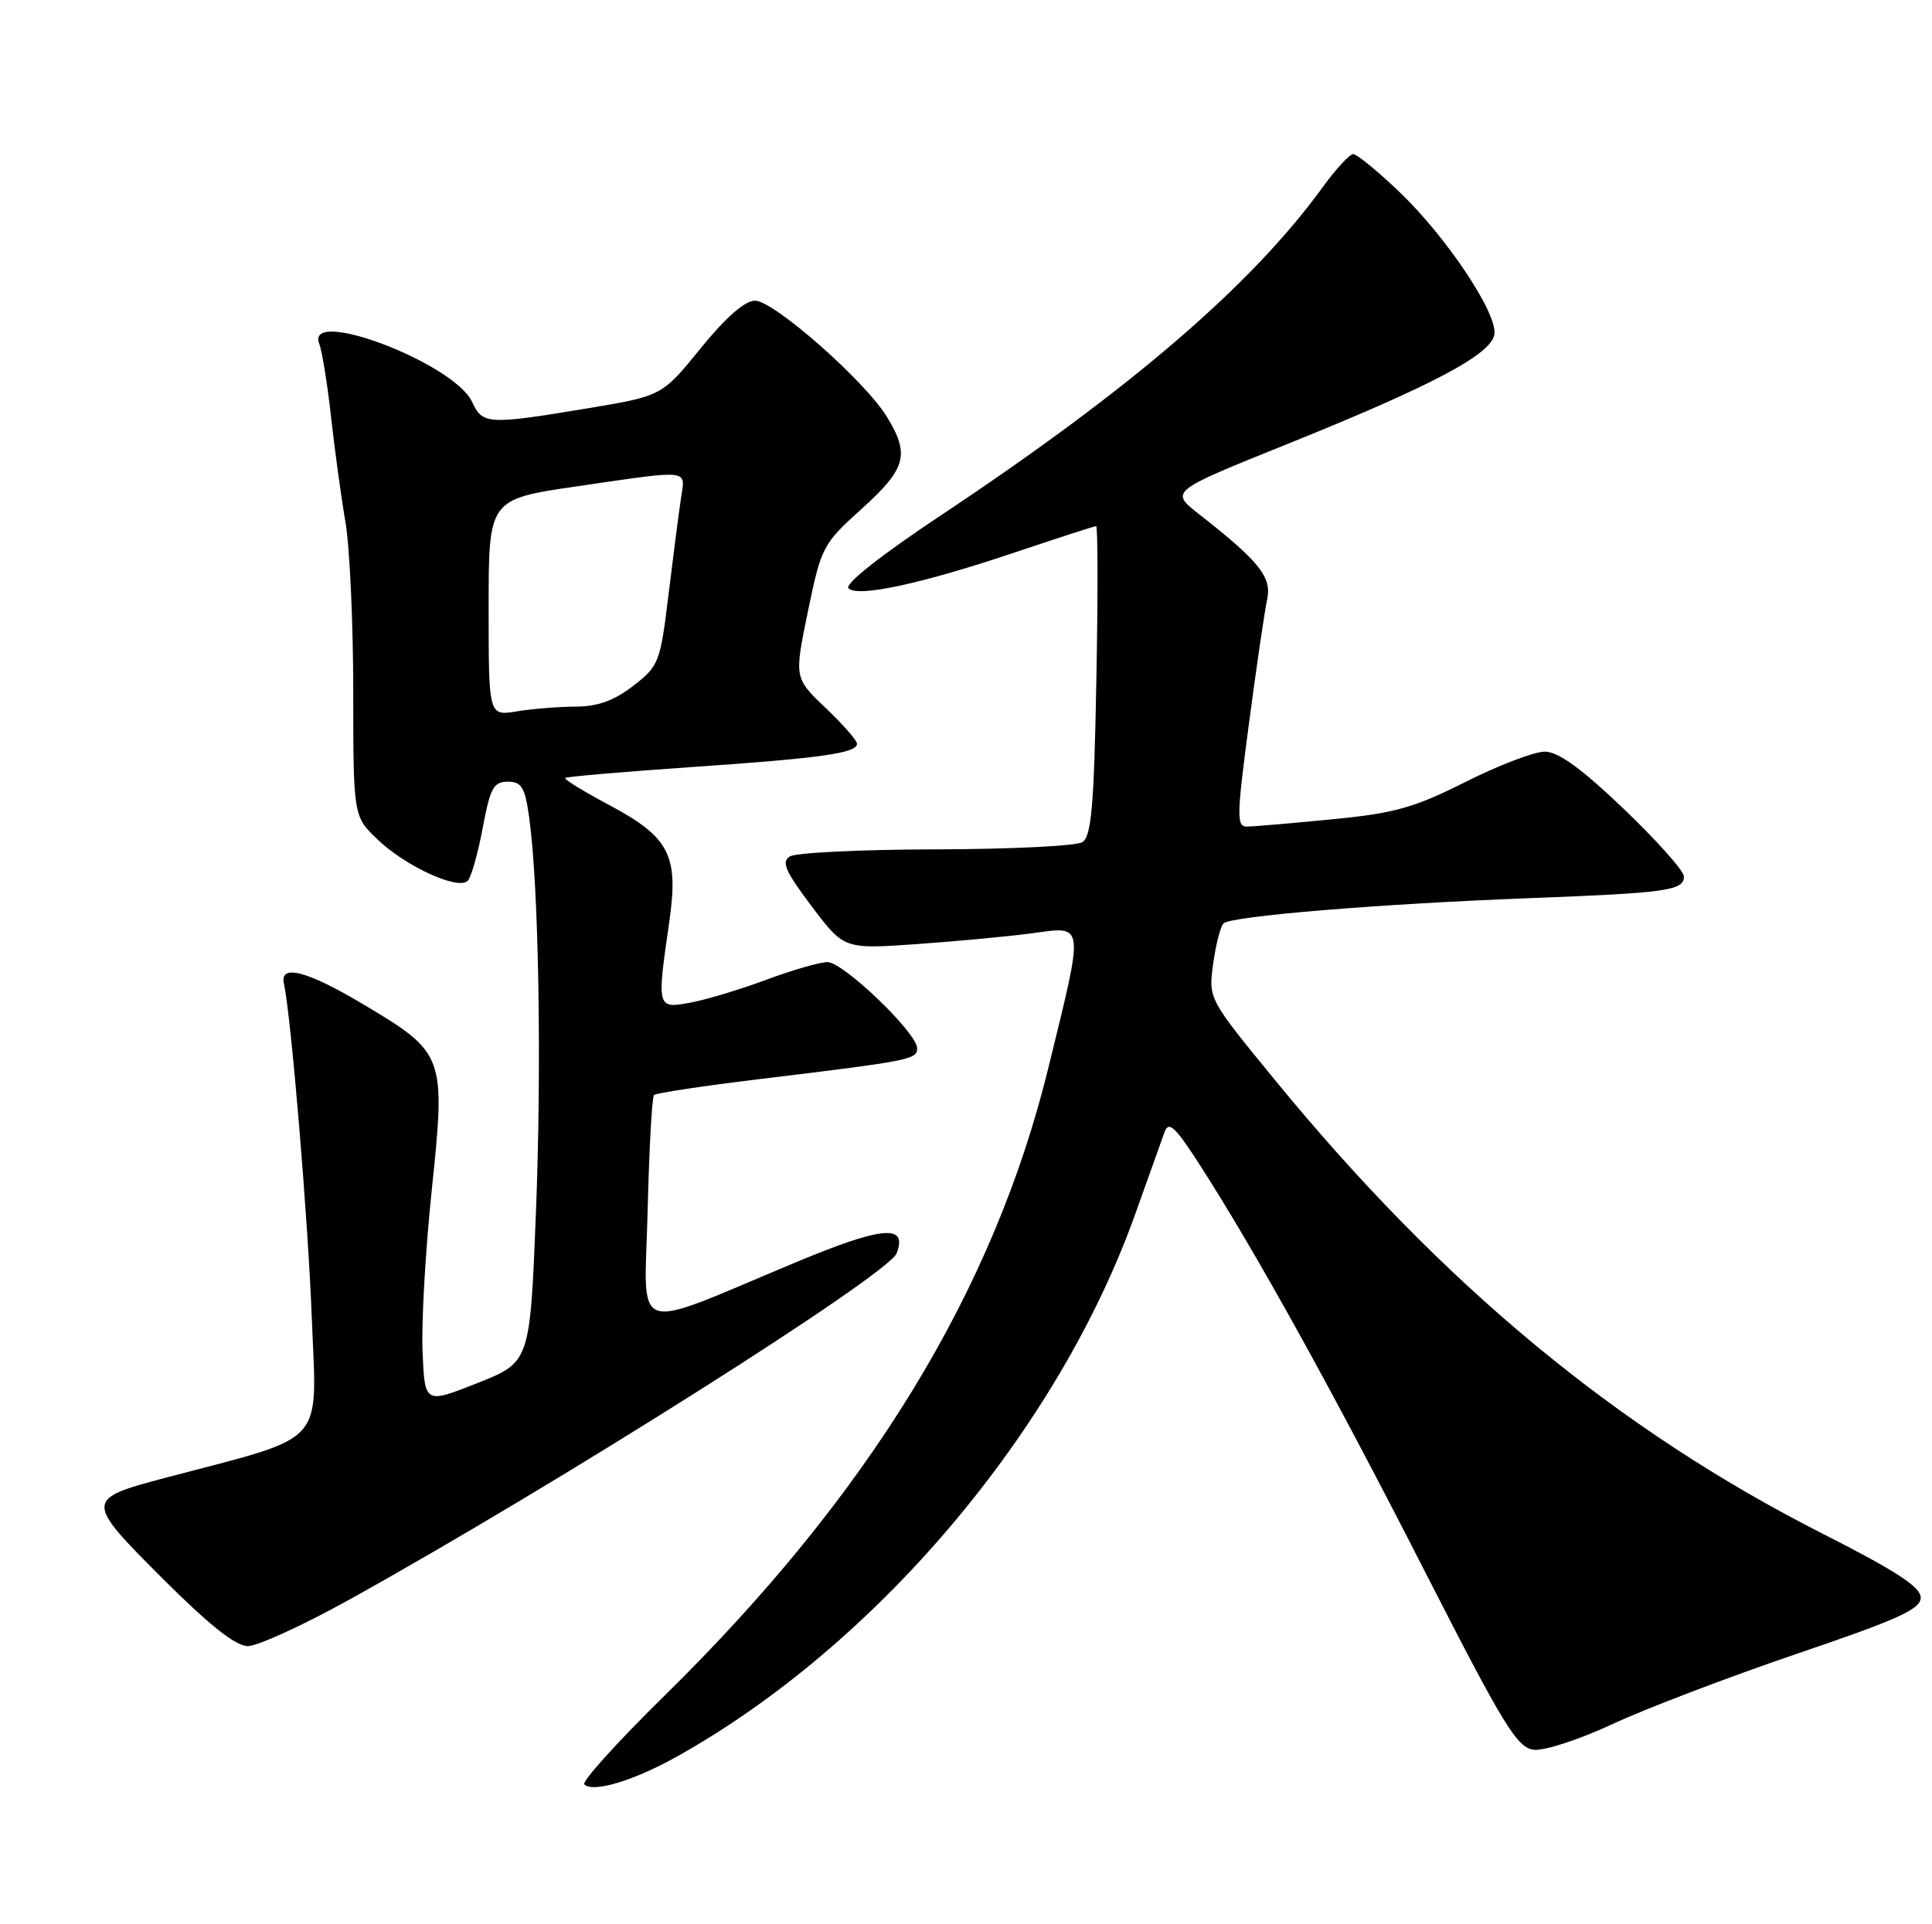 <?xml version="1.0" encoding="UTF-8" standalone="no"?>
<!DOCTYPE svg PUBLIC "-//W3C//DTD SVG 1.1//EN" "http://www.w3.org/Graphics/SVG/1.1/DTD/svg11.dtd" >
<svg xmlns="http://www.w3.org/2000/svg" xmlns:xlink="http://www.w3.org/1999/xlink" version="1.1" viewBox="0 0 257 256">
 <g >
 <path fill="currentColor"
d=" M 90.00 233.72 C 116.58 218.89 140.75 190.28 151.02 161.50 C 152.79 156.55 154.54 151.65 154.91 150.62 C 155.47 149.08 156.33 149.89 159.69 155.12 C 167.10 166.66 177.32 185.12 189.50 208.99 C 200.01 229.58 201.81 232.54 204.03 232.79 C 205.42 232.96 210.14 231.41 214.53 229.36 C 218.91 227.32 229.93 223.12 239.00 220.03 C 252.49 215.45 255.50 214.09 255.50 212.55 C 255.50 211.14 252.22 209.00 242.50 204.07 C 215.16 190.20 191.93 170.96 169.60 143.69 C 160.74 132.88 160.74 132.88 161.38 128.23 C 161.73 125.67 162.35 123.25 162.76 122.85 C 163.74 121.88 183.58 120.25 203.50 119.49 C 221.76 118.80 224.00 118.48 224.00 116.61 C 224.00 115.87 220.40 111.83 216.01 107.63 C 210.36 102.23 207.28 100.00 205.49 100.00 C 204.10 100.00 199.35 101.81 194.94 104.03 C 188.10 107.47 185.51 108.20 177.21 109.00 C 171.87 109.52 166.78 109.96 165.91 109.97 C 164.47 110.00 164.49 108.72 166.14 96.25 C 167.14 88.69 168.23 81.26 168.56 79.75 C 169.20 76.79 167.53 74.69 159.53 68.43 C 155.61 65.37 155.61 65.37 171.06 59.15 C 190.58 51.29 198.41 47.14 198.79 44.47 C 199.19 41.66 192.42 31.52 186.12 25.50 C 183.24 22.75 180.49 20.50 180.01 20.50 C 179.54 20.50 177.74 22.45 176.01 24.82 C 166.53 37.91 150.45 51.75 125.22 68.52 C 117.15 73.89 112.31 77.71 112.87 78.27 C 114.11 79.51 122.67 77.65 135.23 73.42 C 140.82 71.54 145.58 70.00 145.81 70.00 C 146.04 70.00 146.06 79.25 145.84 90.55 C 145.53 107.29 145.18 111.27 143.98 112.04 C 143.16 112.55 134.40 112.98 124.50 113.00 C 114.60 113.02 105.86 113.44 105.07 113.94 C 103.91 114.67 104.47 115.93 107.96 120.56 C 112.27 126.28 112.27 126.28 121.89 125.61 C 127.17 125.24 134.09 124.59 137.25 124.17 C 144.35 123.21 144.26 122.46 139.46 142.05 C 132.18 171.77 115.61 198.87 88.38 225.61 C 82.15 231.73 77.36 237.03 77.73 237.40 C 78.87 238.54 84.25 236.93 90.00 233.72 Z  M 46.41 212.85 C 74.05 197.52 118.17 169.60 119.27 166.74 C 120.77 162.83 117.40 163.13 105.91 167.92 C 83.54 177.25 85.73 178.01 86.15 161.11 C 86.35 152.88 86.73 145.94 87.00 145.68 C 87.28 145.42 93.58 144.47 101.00 143.57 C 121.15 141.13 122.00 140.96 122.00 139.46 C 122.00 137.43 112.19 128.00 110.07 128.00 C 109.06 128.00 105.37 129.07 101.87 130.37 C 98.37 131.67 93.81 133.04 91.75 133.41 C 87.39 134.20 87.37 134.12 89.02 122.70 C 90.31 113.77 89.09 111.39 80.99 107.08 C 77.62 105.28 75.00 103.67 75.18 103.50 C 75.36 103.33 82.80 102.69 91.72 102.07 C 109.20 100.88 114.00 100.20 114.00 98.95 C 114.00 98.51 112.12 96.36 109.82 94.18 C 105.65 90.20 105.65 90.20 107.47 81.35 C 109.25 72.74 109.44 72.37 114.65 67.67 C 120.57 62.32 121.07 60.47 117.93 55.38 C 114.97 50.60 102.92 40.00 100.44 40.00 C 99.08 40.00 96.55 42.22 93.20 46.34 C 88.06 52.68 88.06 52.68 78.07 54.34 C 64.94 56.52 64.18 56.48 62.81 53.49 C 60.47 48.34 40.52 40.75 42.47 45.75 C 42.85 46.71 43.55 51.10 44.04 55.50 C 44.53 59.90 45.39 66.20 45.96 69.50 C 46.52 72.80 46.99 82.95 46.99 92.05 C 47.00 108.61 47.00 108.61 50.25 111.71 C 53.96 115.26 60.94 118.46 62.21 117.19 C 62.67 116.73 63.57 113.57 64.21 110.17 C 65.20 104.84 65.65 104.00 67.54 104.00 C 69.39 104.00 69.83 104.73 70.39 108.75 C 71.67 117.88 72.07 141.66 71.29 161.37 C 70.50 181.23 70.50 181.23 63.50 184.01 C 56.50 186.78 56.50 186.78 56.21 179.84 C 56.04 176.02 56.59 166.35 57.43 158.35 C 59.31 140.42 59.18 140.08 48.28 133.59 C 40.81 129.14 37.19 128.21 37.77 130.87 C 38.73 135.32 40.96 162.03 41.47 175.20 C 42.14 192.65 43.77 190.86 22.00 196.61 C 11.26 199.45 11.26 199.64 21.61 209.99 C 27.84 216.22 31.35 219.00 32.97 219.00 C 34.26 219.00 40.31 216.23 46.41 212.85 Z  M 65.00 80.84 C 65.00 66.42 65.00 66.42 76.75 64.70 C 92.03 62.48 91.18 62.38 90.59 66.25 C 90.32 68.04 89.58 73.78 88.94 79.00 C 87.83 88.16 87.66 88.60 84.23 91.25 C 81.69 93.21 79.51 94.00 76.59 94.01 C 74.34 94.02 70.81 94.30 68.75 94.64 C 65.00 95.26 65.00 95.26 65.00 80.84 Z "/>
</g>
</svg>
